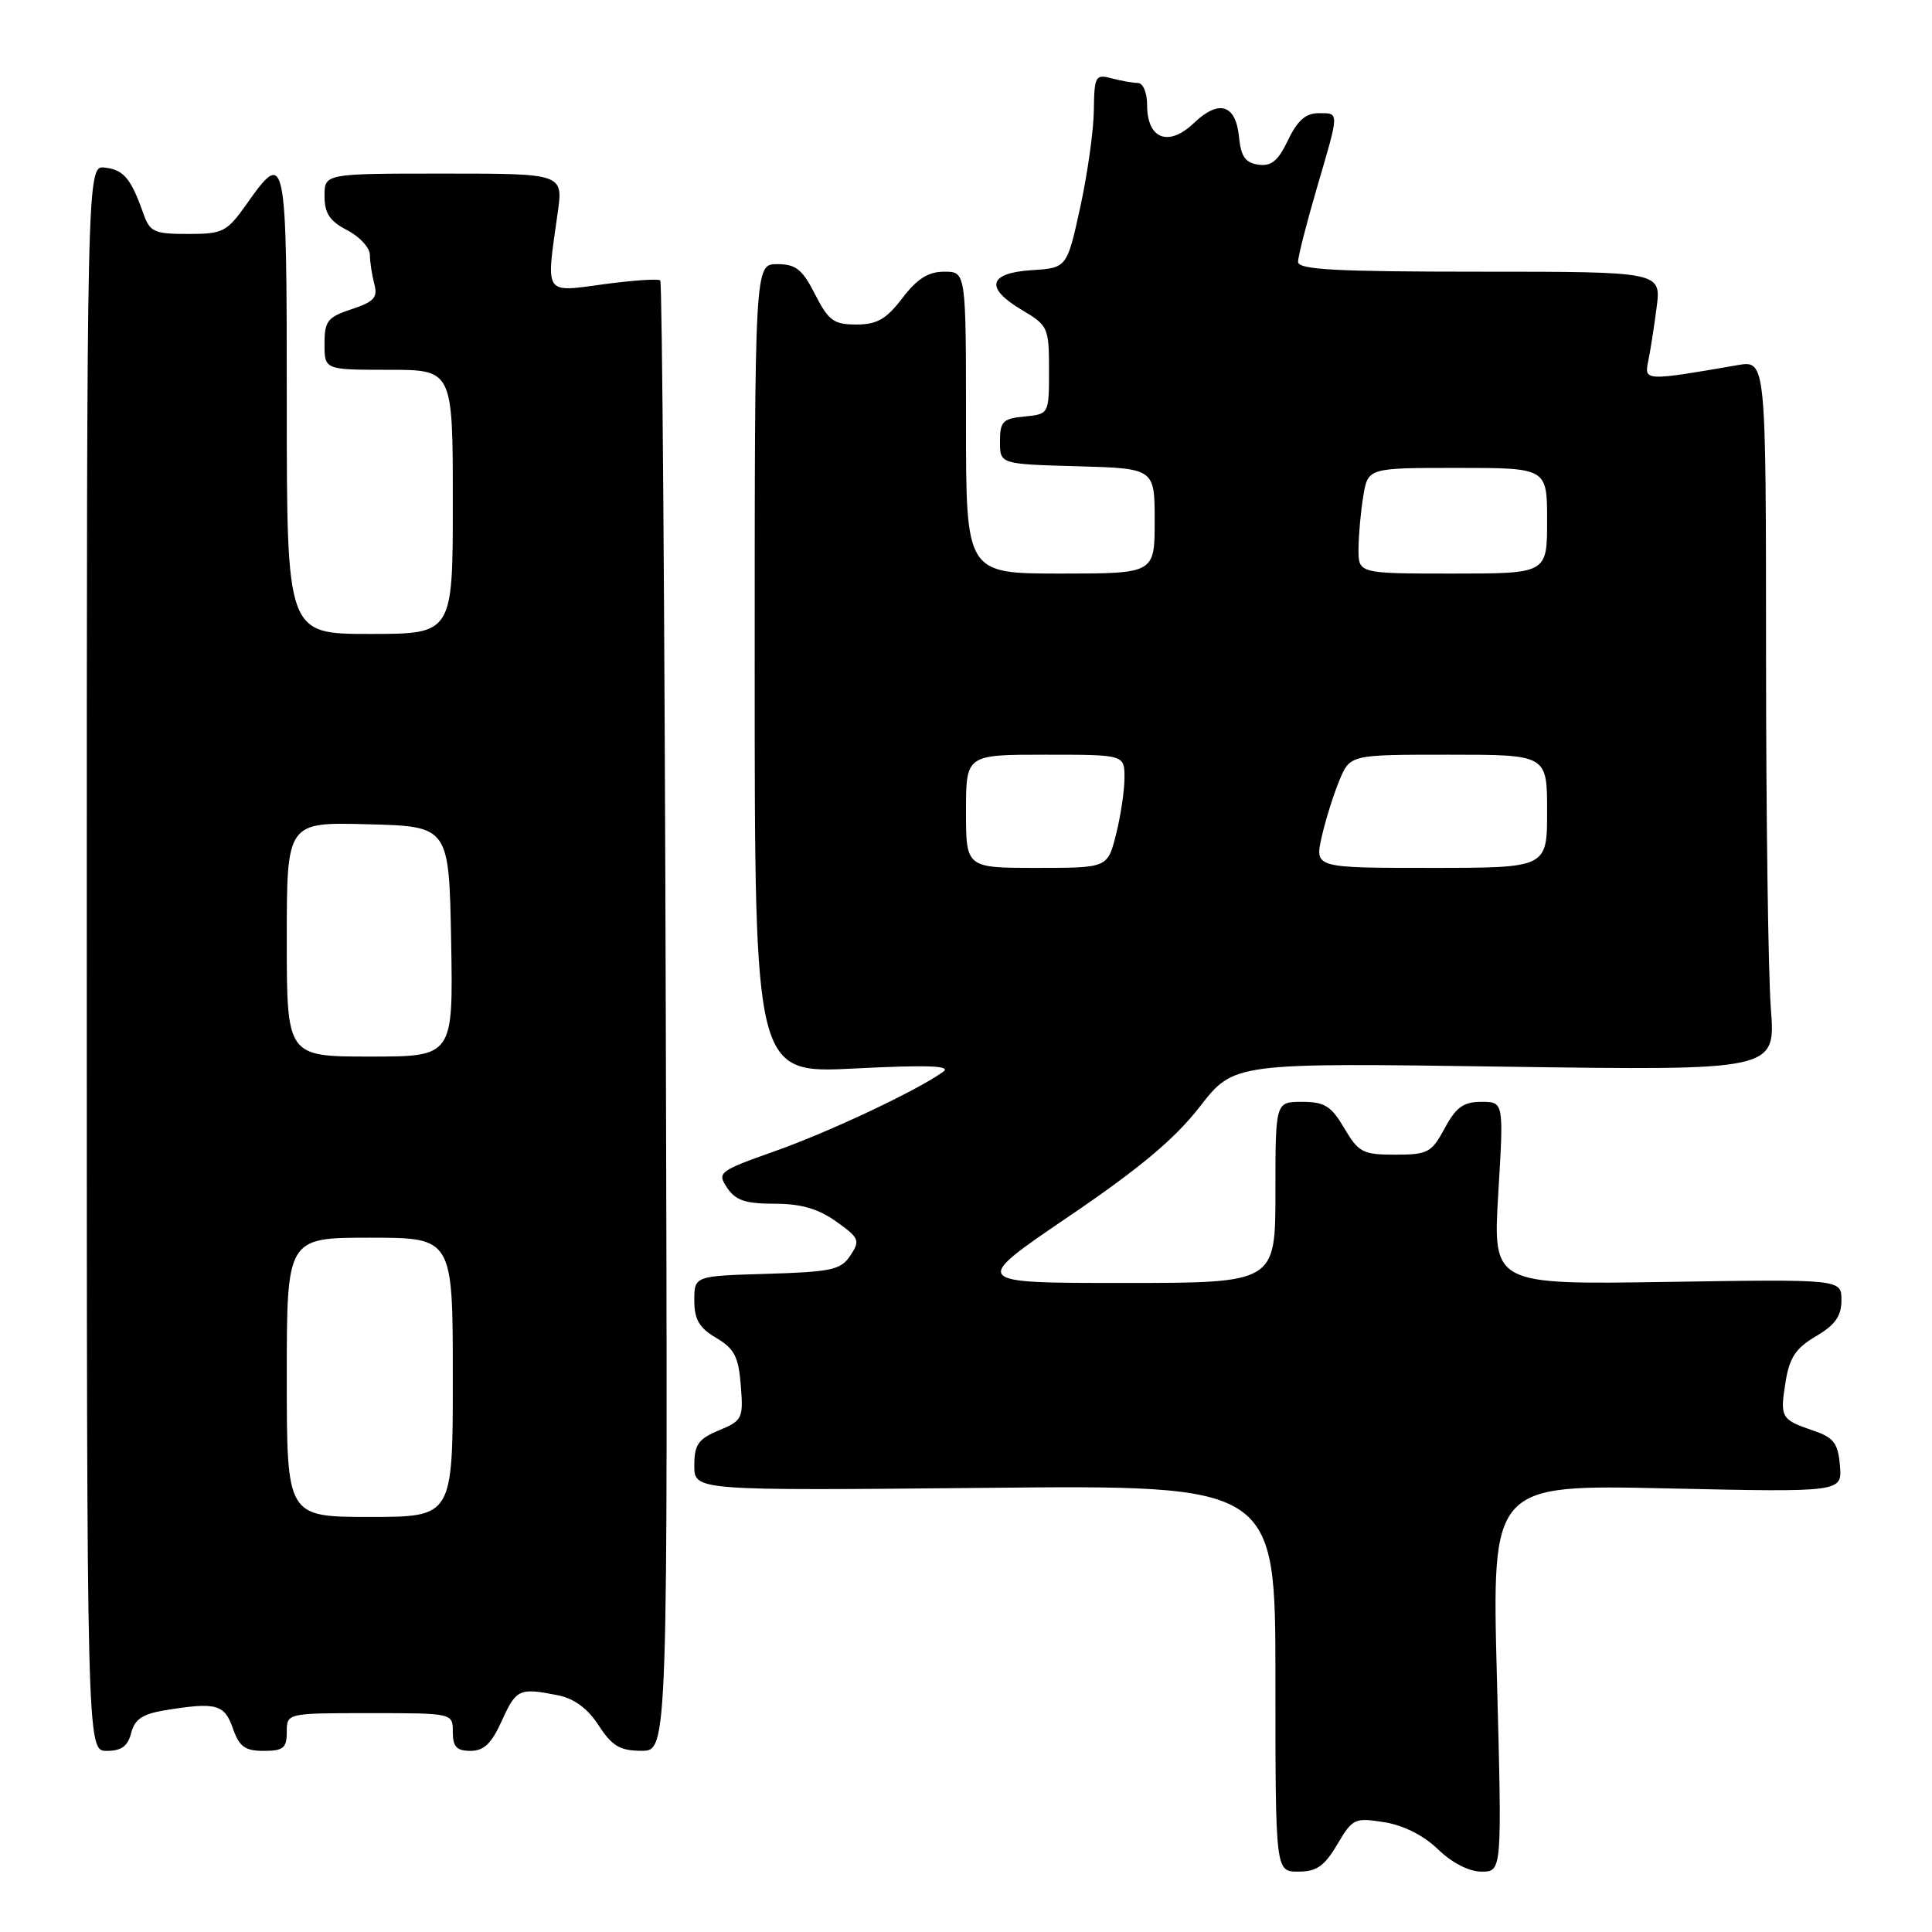 <?xml version="1.0" encoding="UTF-8" standalone="no"?>
<!DOCTYPE svg PUBLIC "-//W3C//DTD SVG 1.1//EN" "http://www.w3.org/Graphics/SVG/1.1/DTD/svg11.dtd" >
<svg xmlns="http://www.w3.org/2000/svg" xmlns:xlink="http://www.w3.org/1999/xlink" version="1.1" viewBox="0 0 256 256">
 <g >
 <path fill="currentColor"
d=" M 177.19 244.40 C 179.22 240.96 179.51 240.83 183.41 241.45 C 185.96 241.85 188.65 243.21 190.55 245.05 C 192.40 246.84 194.66 248.00 196.31 248.00 C 199.03 248.00 199.03 248.00 198.35 222.35 C 197.67 196.71 197.67 196.71 220.89 197.22 C 244.10 197.73 244.10 197.73 243.80 194.20 C 243.55 191.24 242.99 190.49 240.32 189.58 C 235.99 188.11 235.84 187.85 236.59 183.16 C 237.11 179.89 237.94 178.64 240.62 177.06 C 243.17 175.56 244.00 174.39 244.00 172.28 C 244.00 169.50 244.00 169.50 220.91 169.86 C 197.81 170.22 197.81 170.22 198.53 158.11 C 199.26 146.00 199.26 146.00 196.29 146.00 C 193.92 146.00 192.93 146.71 191.43 149.50 C 189.69 152.73 189.19 153.00 184.87 153.00 C 180.59 153.00 180.02 152.71 178.13 149.50 C 176.39 146.55 175.51 146.00 172.53 146.00 C 169.00 146.00 169.00 146.00 169.00 158.00 C 169.00 170.00 169.00 170.00 148.82 170.00 C 128.65 170.00 128.65 170.00 141.57 161.22 C 151.04 154.79 155.69 150.89 158.99 146.63 C 163.50 140.82 163.50 140.82 199.39 141.34 C 235.28 141.85 235.28 141.85 234.65 133.67 C 234.30 129.18 234.01 108.00 234.01 86.62 C 234.00 47.74 234.00 47.74 230.25 48.38 C 218.01 50.50 217.85 50.49 218.39 47.89 C 218.67 46.58 219.17 43.36 219.51 40.75 C 220.12 36.00 220.12 36.00 196.06 36.00 C 176.97 36.00 172.00 35.73 172.00 34.70 C 172.00 33.98 173.12 29.60 174.48 24.95 C 177.51 14.61 177.51 15.00 174.69 15.00 C 173.02 15.00 171.90 15.99 170.67 18.57 C 169.36 21.32 168.46 22.06 166.73 21.82 C 165.02 21.57 164.43 20.73 164.18 18.19 C 163.76 13.83 161.53 13.12 158.19 16.31 C 154.84 19.51 152.00 18.43 152.00 13.95 C 152.00 12.26 151.46 10.99 150.75 10.99 C 150.06 10.98 148.49 10.70 147.25 10.37 C 145.15 9.81 145.00 10.09 144.94 14.63 C 144.91 17.31 144.09 23.10 143.13 27.50 C 141.37 35.50 141.37 35.50 136.68 35.80 C 130.92 36.18 130.47 38.17 135.50 41.13 C 138.86 43.12 139.00 43.42 139.00 49.04 C 139.00 54.87 139.00 54.87 135.75 55.19 C 132.88 55.46 132.50 55.85 132.50 58.50 C 132.50 61.50 132.50 61.50 142.75 61.78 C 153.00 62.07 153.00 62.07 153.00 69.03 C 153.00 76.00 153.00 76.00 140.50 76.00 C 128.00 76.00 128.00 76.00 128.00 56.00 C 128.00 36.00 128.00 36.00 125.12 36.00 C 123.00 36.00 121.53 36.93 119.57 39.50 C 117.43 42.30 116.21 43.00 113.47 43.00 C 110.48 43.00 109.78 42.49 108.00 39.00 C 106.31 35.68 105.45 35.00 102.98 35.00 C 100.00 35.00 100.00 35.00 100.00 88.63 C 100.00 142.26 100.00 142.26 113.25 141.58 C 122.90 141.09 126.09 141.21 125.00 142.00 C 121.60 144.46 110.00 149.94 102.72 152.52 C 95.22 155.18 94.99 155.36 96.35 157.39 C 97.46 159.06 98.79 159.50 102.63 159.50 C 106.14 159.50 108.42 160.16 110.80 161.86 C 113.86 164.03 114.00 164.37 112.68 166.36 C 111.42 168.26 110.20 168.53 101.63 168.79 C 92.00 169.07 92.00 169.07 92.00 172.32 C 92.00 174.84 92.65 175.95 94.90 177.28 C 97.31 178.70 97.86 179.77 98.16 183.58 C 98.51 187.95 98.37 188.24 95.26 189.53 C 92.51 190.68 92.00 191.42 92.00 194.21 C 92.00 197.52 92.00 197.52 130.50 197.15 C 169.00 196.77 169.00 196.77 169.00 222.39 C 169.00 248.00 169.00 248.00 172.03 248.00 C 174.46 248.00 175.49 247.28 177.19 244.40 Z  M 17.38 229.63 C 17.83 227.83 18.88 227.12 21.74 226.64 C 28.62 225.51 29.73 225.79 30.85 229.00 C 31.70 231.45 32.46 232.00 34.95 232.00 C 37.54 232.00 38.00 231.62 38.00 229.50 C 38.00 227.00 38.00 227.00 49.00 227.00 C 60.00 227.00 60.00 227.00 60.00 229.50 C 60.00 231.46 60.51 232.00 62.35 232.00 C 64.12 232.00 65.14 231.02 66.50 228.00 C 68.40 223.80 68.81 223.61 73.96 224.64 C 76.09 225.07 77.89 226.40 79.33 228.63 C 81.11 231.37 82.14 231.98 85.00 231.99 C 88.50 232.00 88.50 232.00 88.22 134.80 C 88.07 81.35 87.74 37.41 87.49 37.16 C 87.25 36.91 83.89 37.14 80.02 37.66 C 72.02 38.75 72.33 39.23 73.89 28.25 C 74.64 23.00 74.64 23.00 58.82 23.00 C 43.00 23.00 43.00 23.00 43.00 25.97 C 43.00 28.27 43.69 29.30 46.00 30.50 C 47.65 31.35 49.01 32.83 49.01 33.78 C 49.02 34.72 49.29 36.46 49.60 37.64 C 50.08 39.42 49.56 39.99 46.59 40.97 C 43.40 42.02 43.00 42.54 43.00 45.58 C 43.00 49.00 43.00 49.00 51.50 49.00 C 60.00 49.00 60.00 49.00 60.00 66.50 C 60.00 84.00 60.00 84.00 49.00 84.00 C 38.00 84.00 38.00 84.00 38.00 53.50 C 38.00 20.20 37.89 19.66 32.69 27.02 C 30.05 30.75 29.55 31.00 24.91 31.00 C 20.40 31.00 19.86 30.75 18.98 28.25 C 17.34 23.63 16.40 22.51 13.90 22.21 C 11.50 21.92 11.50 21.92 11.50 126.96 C 11.50 232.00 11.50 232.00 14.14 232.00 C 16.09 232.00 16.94 231.38 17.38 229.63 Z  M 128.00 107.50 C 128.00 100.00 128.00 100.00 138.50 100.00 C 149.00 100.00 149.00 100.00 149.00 103.06 C 149.00 104.74 148.50 108.11 147.88 110.56 C 146.76 115.00 146.76 115.00 137.38 115.00 C 128.00 115.00 128.00 115.00 128.00 107.50 Z  M 175.13 110.90 C 175.64 108.65 176.69 105.28 177.48 103.40 C 178.90 100.00 178.90 100.00 191.95 100.00 C 205.00 100.00 205.00 100.00 205.00 107.50 C 205.00 115.00 205.00 115.00 189.61 115.00 C 174.21 115.00 174.21 115.00 175.13 110.90 Z  M 180.01 72.75 C 180.02 70.96 180.30 67.81 180.64 65.75 C 181.26 62.00 181.26 62.00 193.13 62.00 C 205.00 62.00 205.00 62.00 205.00 69.00 C 205.00 76.00 205.00 76.00 192.50 76.00 C 180.00 76.00 180.00 76.00 180.01 72.75 Z  M 38.00 182.50 C 38.00 164.00 38.00 164.00 49.00 164.00 C 60.00 164.00 60.00 164.00 60.00 182.50 C 60.00 201.00 60.00 201.00 49.00 201.00 C 38.00 201.00 38.00 201.00 38.00 182.50 Z  M 38.00 124.47 C 38.00 108.93 38.00 108.93 48.75 109.22 C 59.50 109.50 59.50 109.50 59.78 124.75 C 60.05 140.00 60.05 140.00 49.03 140.00 C 38.00 140.00 38.00 140.00 38.00 124.47 Z "/>
</g>
</svg>